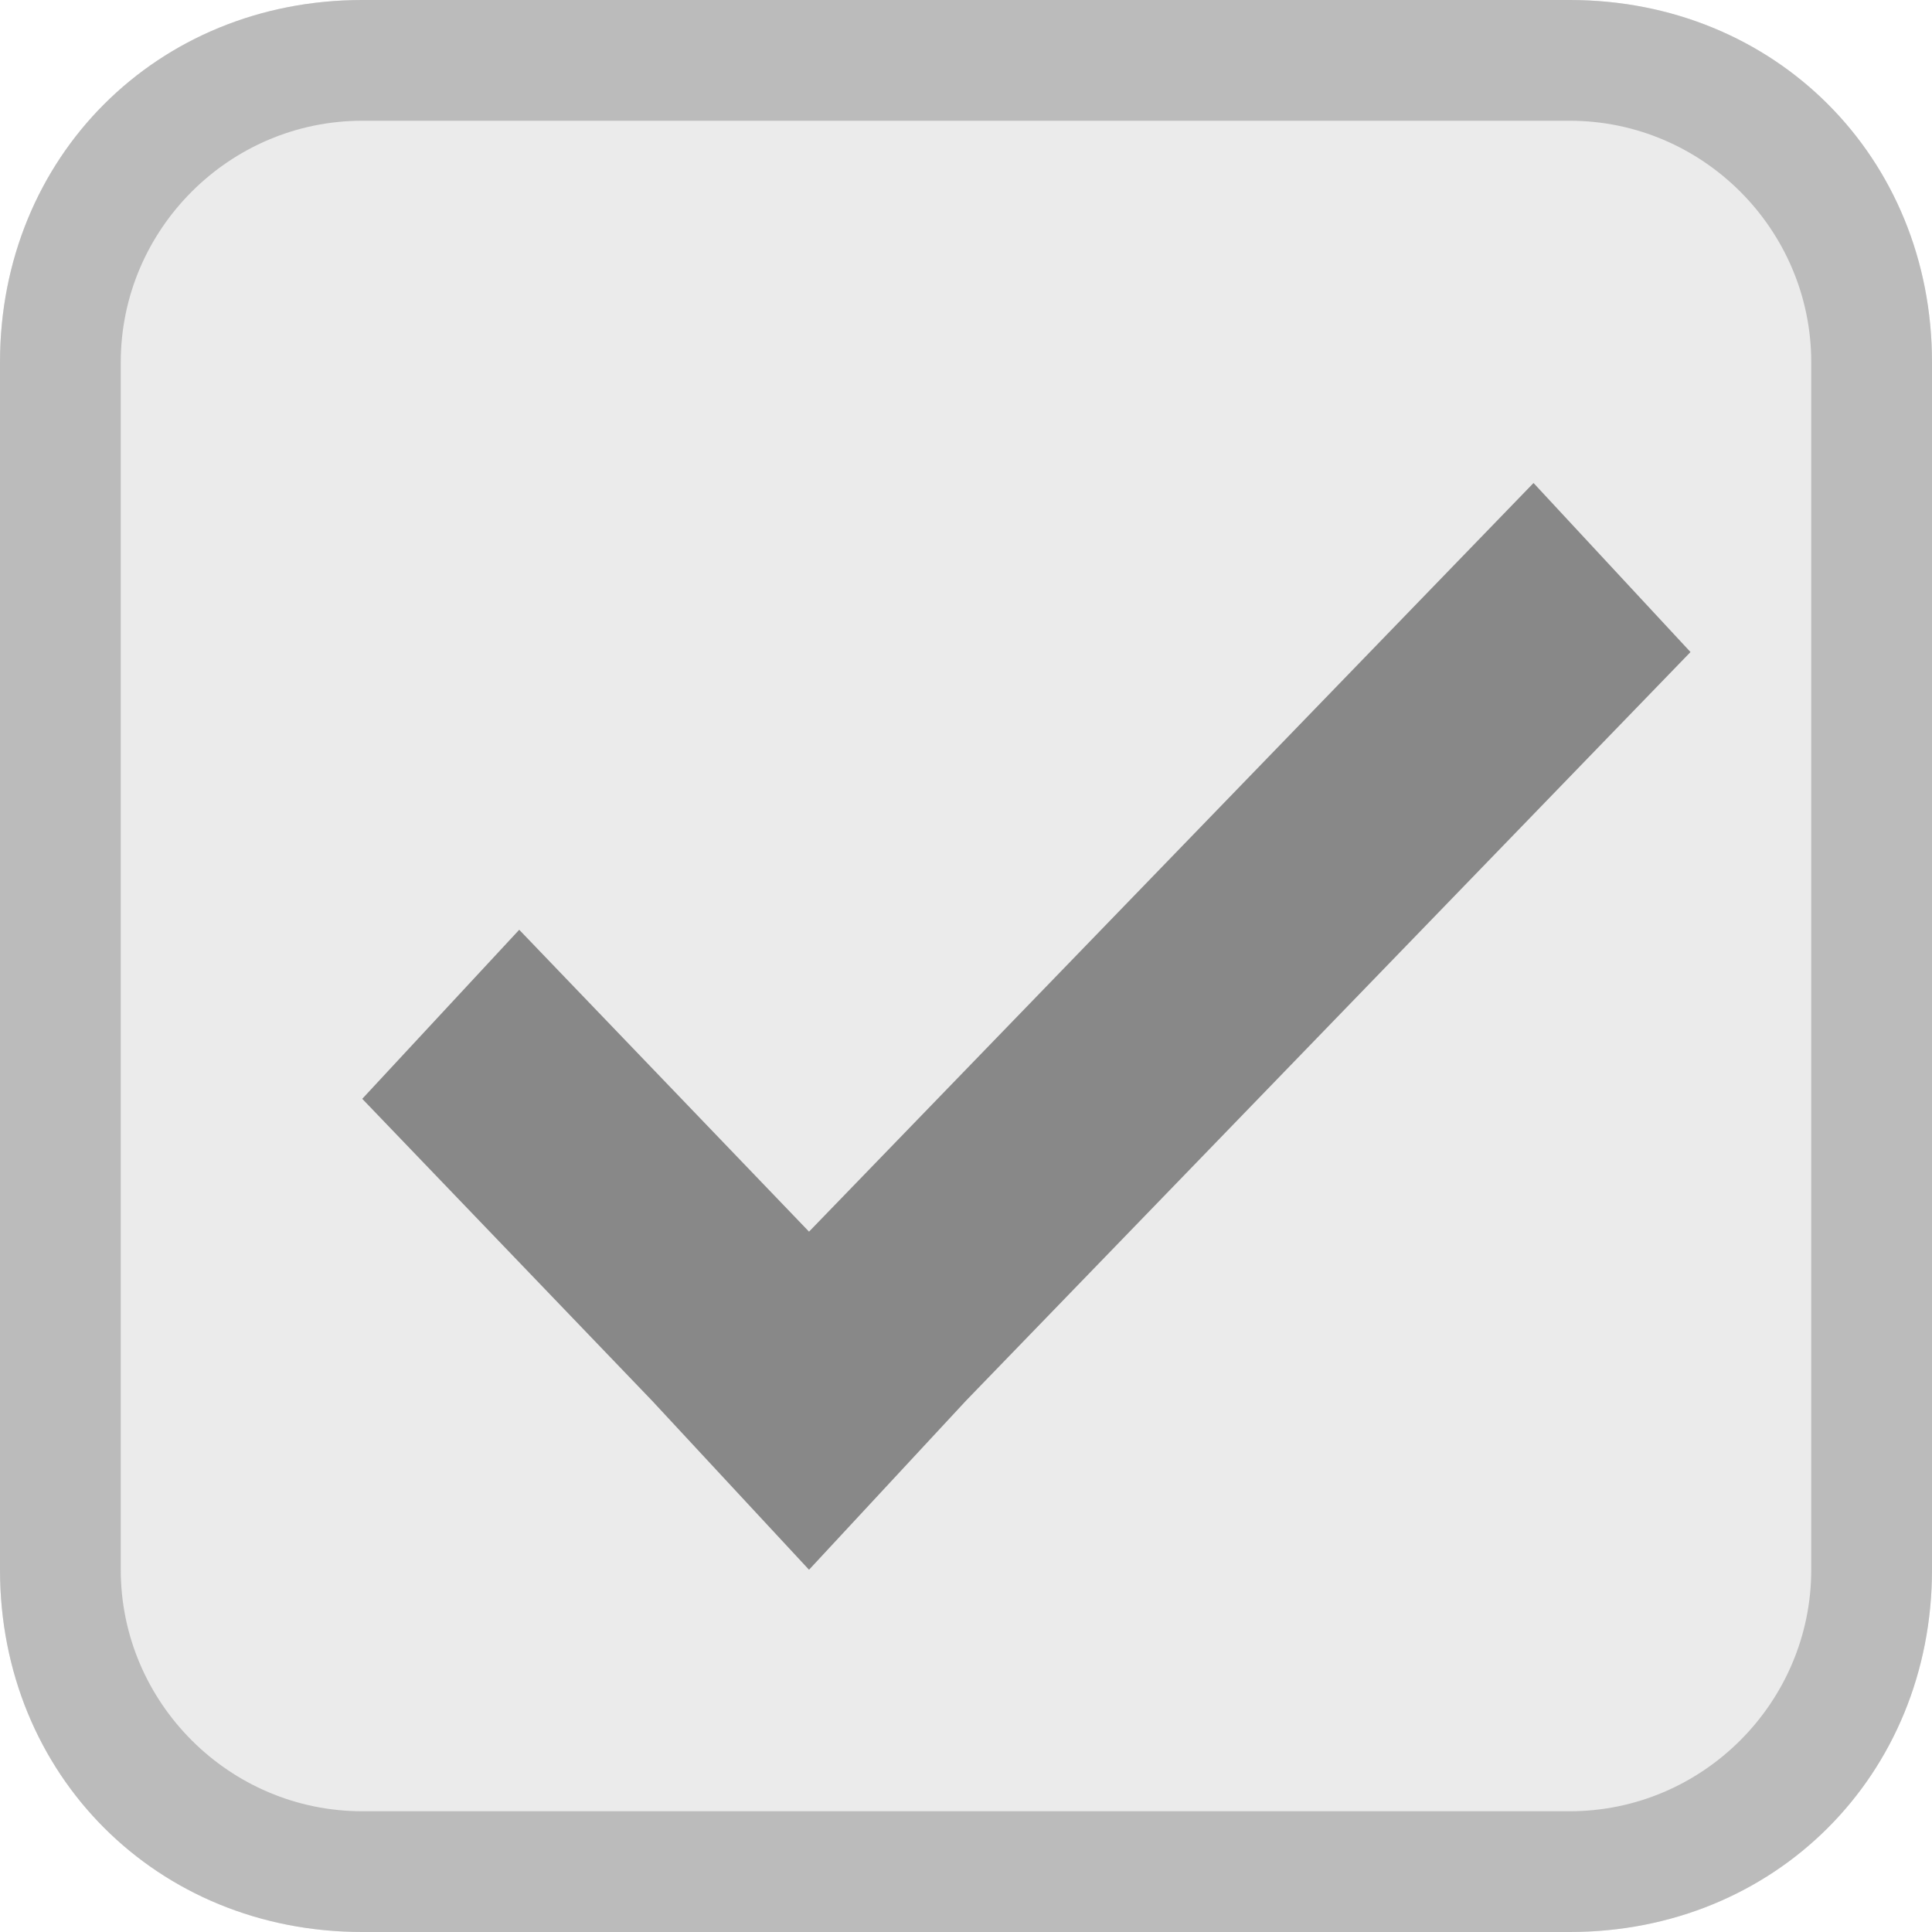 <?xml version="1.0" encoding="utf-8"?>
<!-- Generator: Adobe Illustrator 21.0.0, SVG Export Plug-In . SVG Version: 6.00 Build 0)  -->
<svg version="1.1" id="图层_1" xmlns="http://www.w3.org/2000/svg" xmlns:xlink="http://www.w3.org/1999/xlink" x="0px" y="0px"
	 width="16px" height="16px" viewBox="0 0 16 16" style="enable-background:new 0 0 16 16;" xml:space="preserve">
<style type="text/css">
	.st0{opacity:0.3;}
	.st1{fill:#BBBBBB;}
	.st2{fill:#888888;}
</style>
<g id="XMLID_1_" class="st0">
	<path id="XMLID_3_" class="st1" d="M13,0H3C1.3,0,0,1.3,0,3v10c0,1.7,1.3,3,3,3h10c1.7,0,3-1.3,3-3V3C16,1.3,14.7,0,13,0L13,0z"/>
</g>
<g id="XMLID_2_">
	<path id="XMLID_124_" class="st1" d="M13,1c1.1,0,2,0.9,2,2v10c0,1.1-0.9,2-2,2H3c-1.1,0-2-0.9-2-2V3c0-1.1,0.9-2,2-2H13 M13,0H3
		C1.3,0,0,1.3,0,3v10c0,1.7,1.3,3,3,3h10c1.7,0,3-1.3,3-3V3C16,1.3,14.7,0,13,0L13,0z"/>
</g>
<g id="XMLID_5_">
	<g id="XMLID_133_">
		<polygon id="XMLID_134_" class="st2" points="14,5.4 12.7,4 6.7,10.2 4.3,7.7 3,9.1 5.4,11.6 5.4,11.6 6.7,13 8,11.6 8,11.6 		"/>
	</g>
</g>
</svg>
